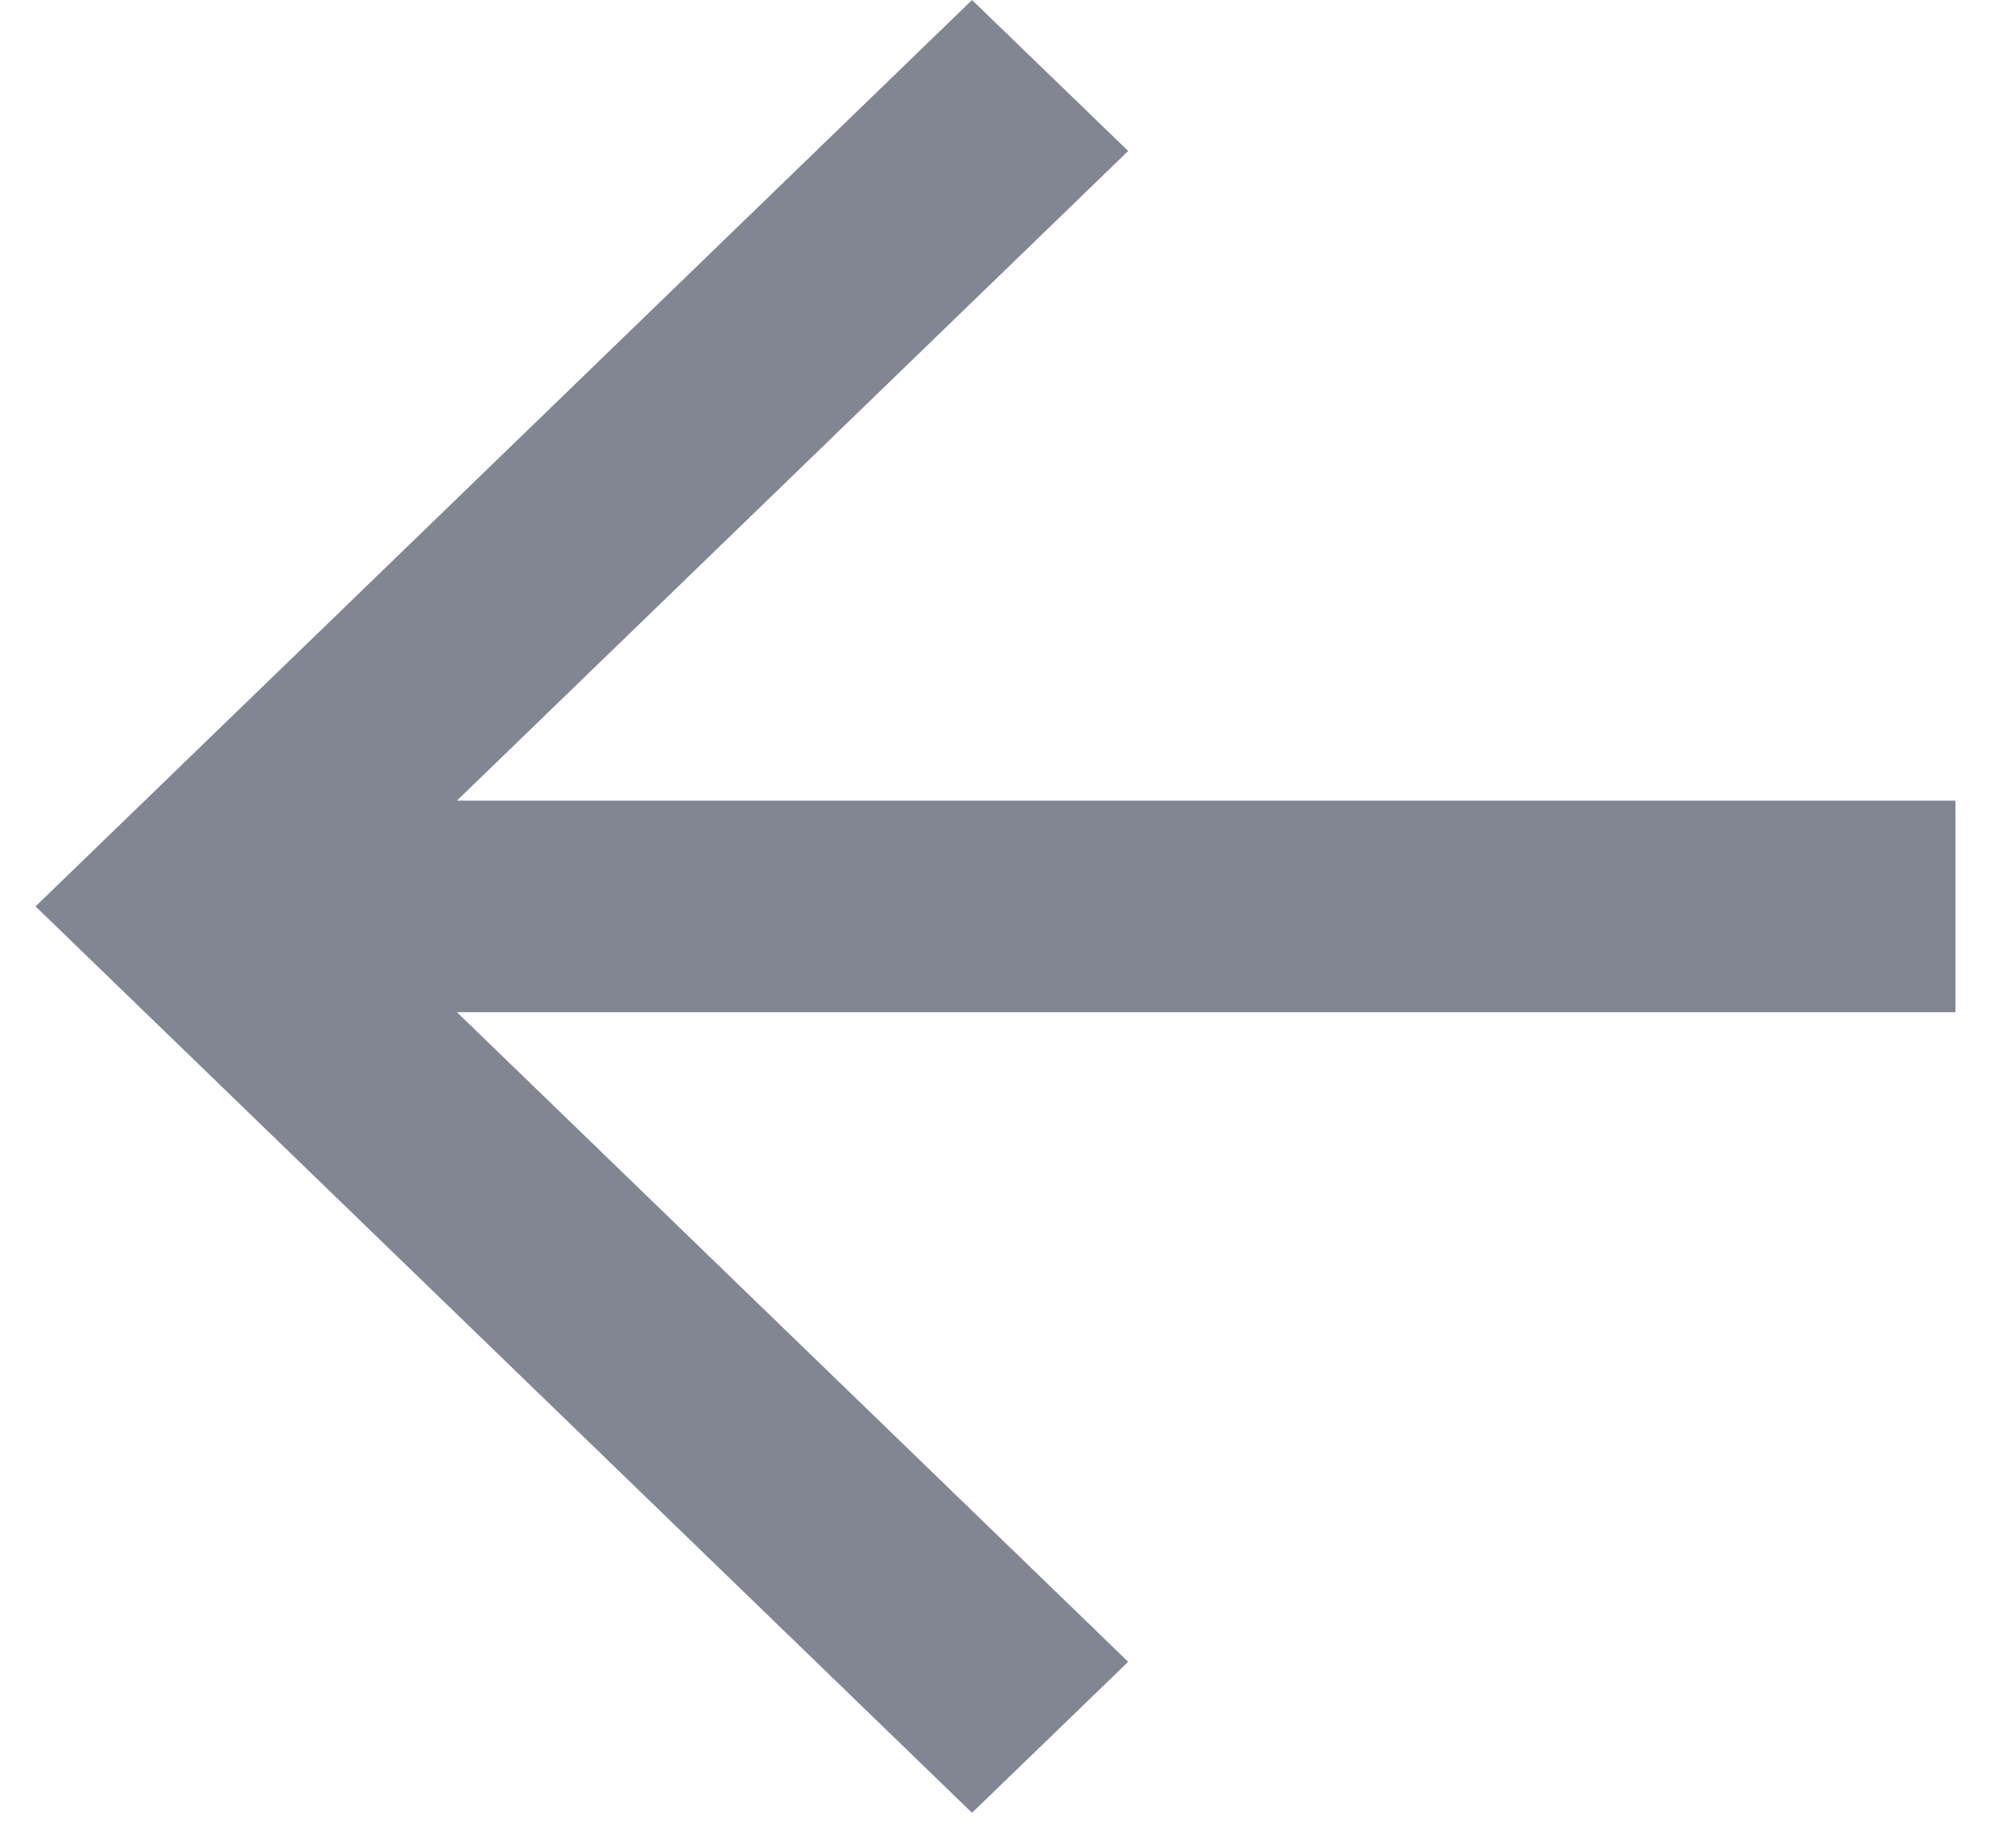 <svg width="14" height="13" viewBox="0 0 14 13" fill="none" xmlns="http://www.w3.org/2000/svg">
<path d="M13.75 7.119L13.75 5.631H3.213L7.933 1.062L6.835 0L0.25 6.375L6.835 12.75L7.933 11.688L3.213 7.119L13.75 7.119Z" fill="#818692"/>
</svg>
